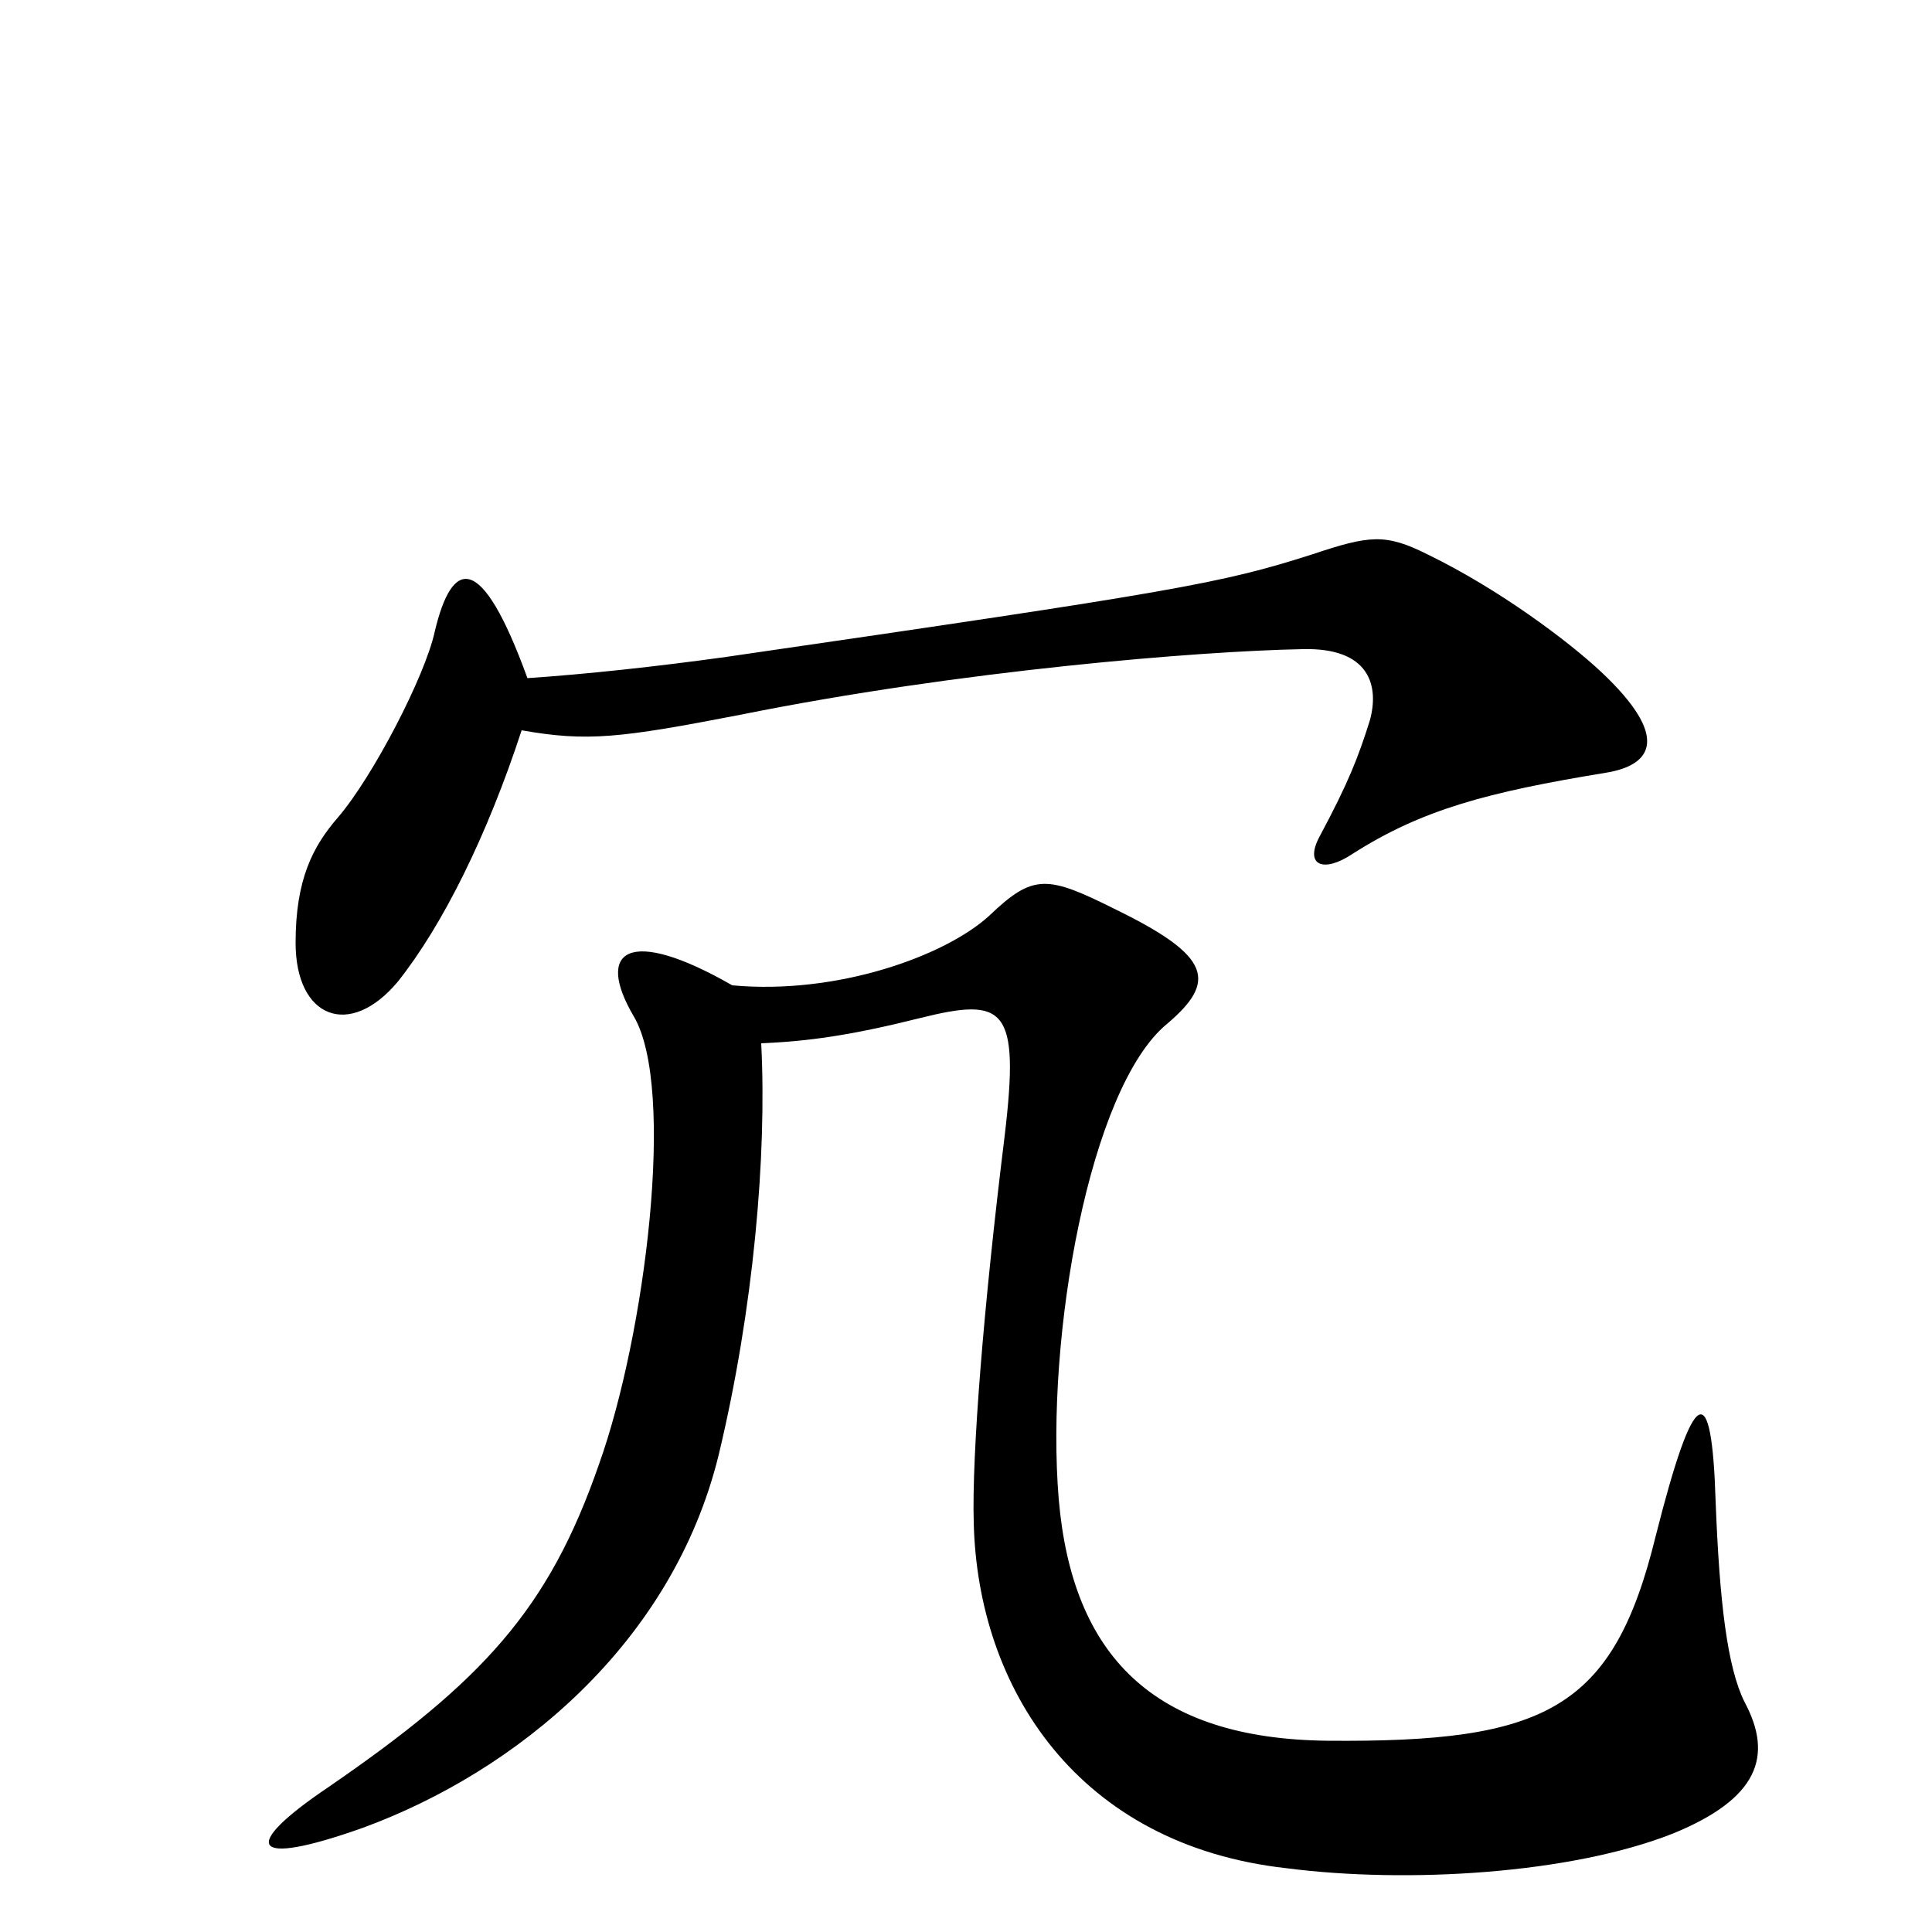 <svg xmlns="http://www.w3.org/2000/svg" viewBox="0 -1000 1000 1000">
	<path fill="#000000" d="M831 -600C856 -604 864 -619 829 -652C812 -668 776 -695 739 -713C717 -724 709 -723 679 -713C632 -698 610 -694 376 -660C340 -655 303 -651 273 -649C249 -715 234 -711 225 -673C220 -650 193 -598 175 -577C162 -562 153 -545 153 -512C153 -473 181 -462 206 -492C229 -521 252 -567 270 -622C304 -616 321 -618 383 -630C497 -653 621 -663 674 -664C709 -665 714 -645 709 -627C703 -608 698 -595 683 -567C675 -552 685 -548 700 -558C736 -581 770 -590 831 -600ZM903 -119C894 -137 890 -171 888 -223C886 -287 877 -284 857 -205C835 -115 800 -98 687 -99C597 -100 555 -143 548 -224C541 -308 564 -437 604 -470C630 -492 627 -505 578 -529C542 -547 535 -548 512 -526C489 -505 433 -485 379 -490C325 -521 308 -508 328 -474C350 -437 334 -309 310 -242C284 -167 250 -130 170 -75C124 -44 129 -33 188 -54C267 -83 348 -149 372 -247C390 -322 397 -402 394 -460C418 -461 440 -464 476 -473C520 -484 528 -479 520 -412C509 -323 503 -247 504 -212C506 -126 558 -45 666 -33C728 -25 813 -30 866 -51C910 -69 918 -91 903 -119Z"/>
</svg>